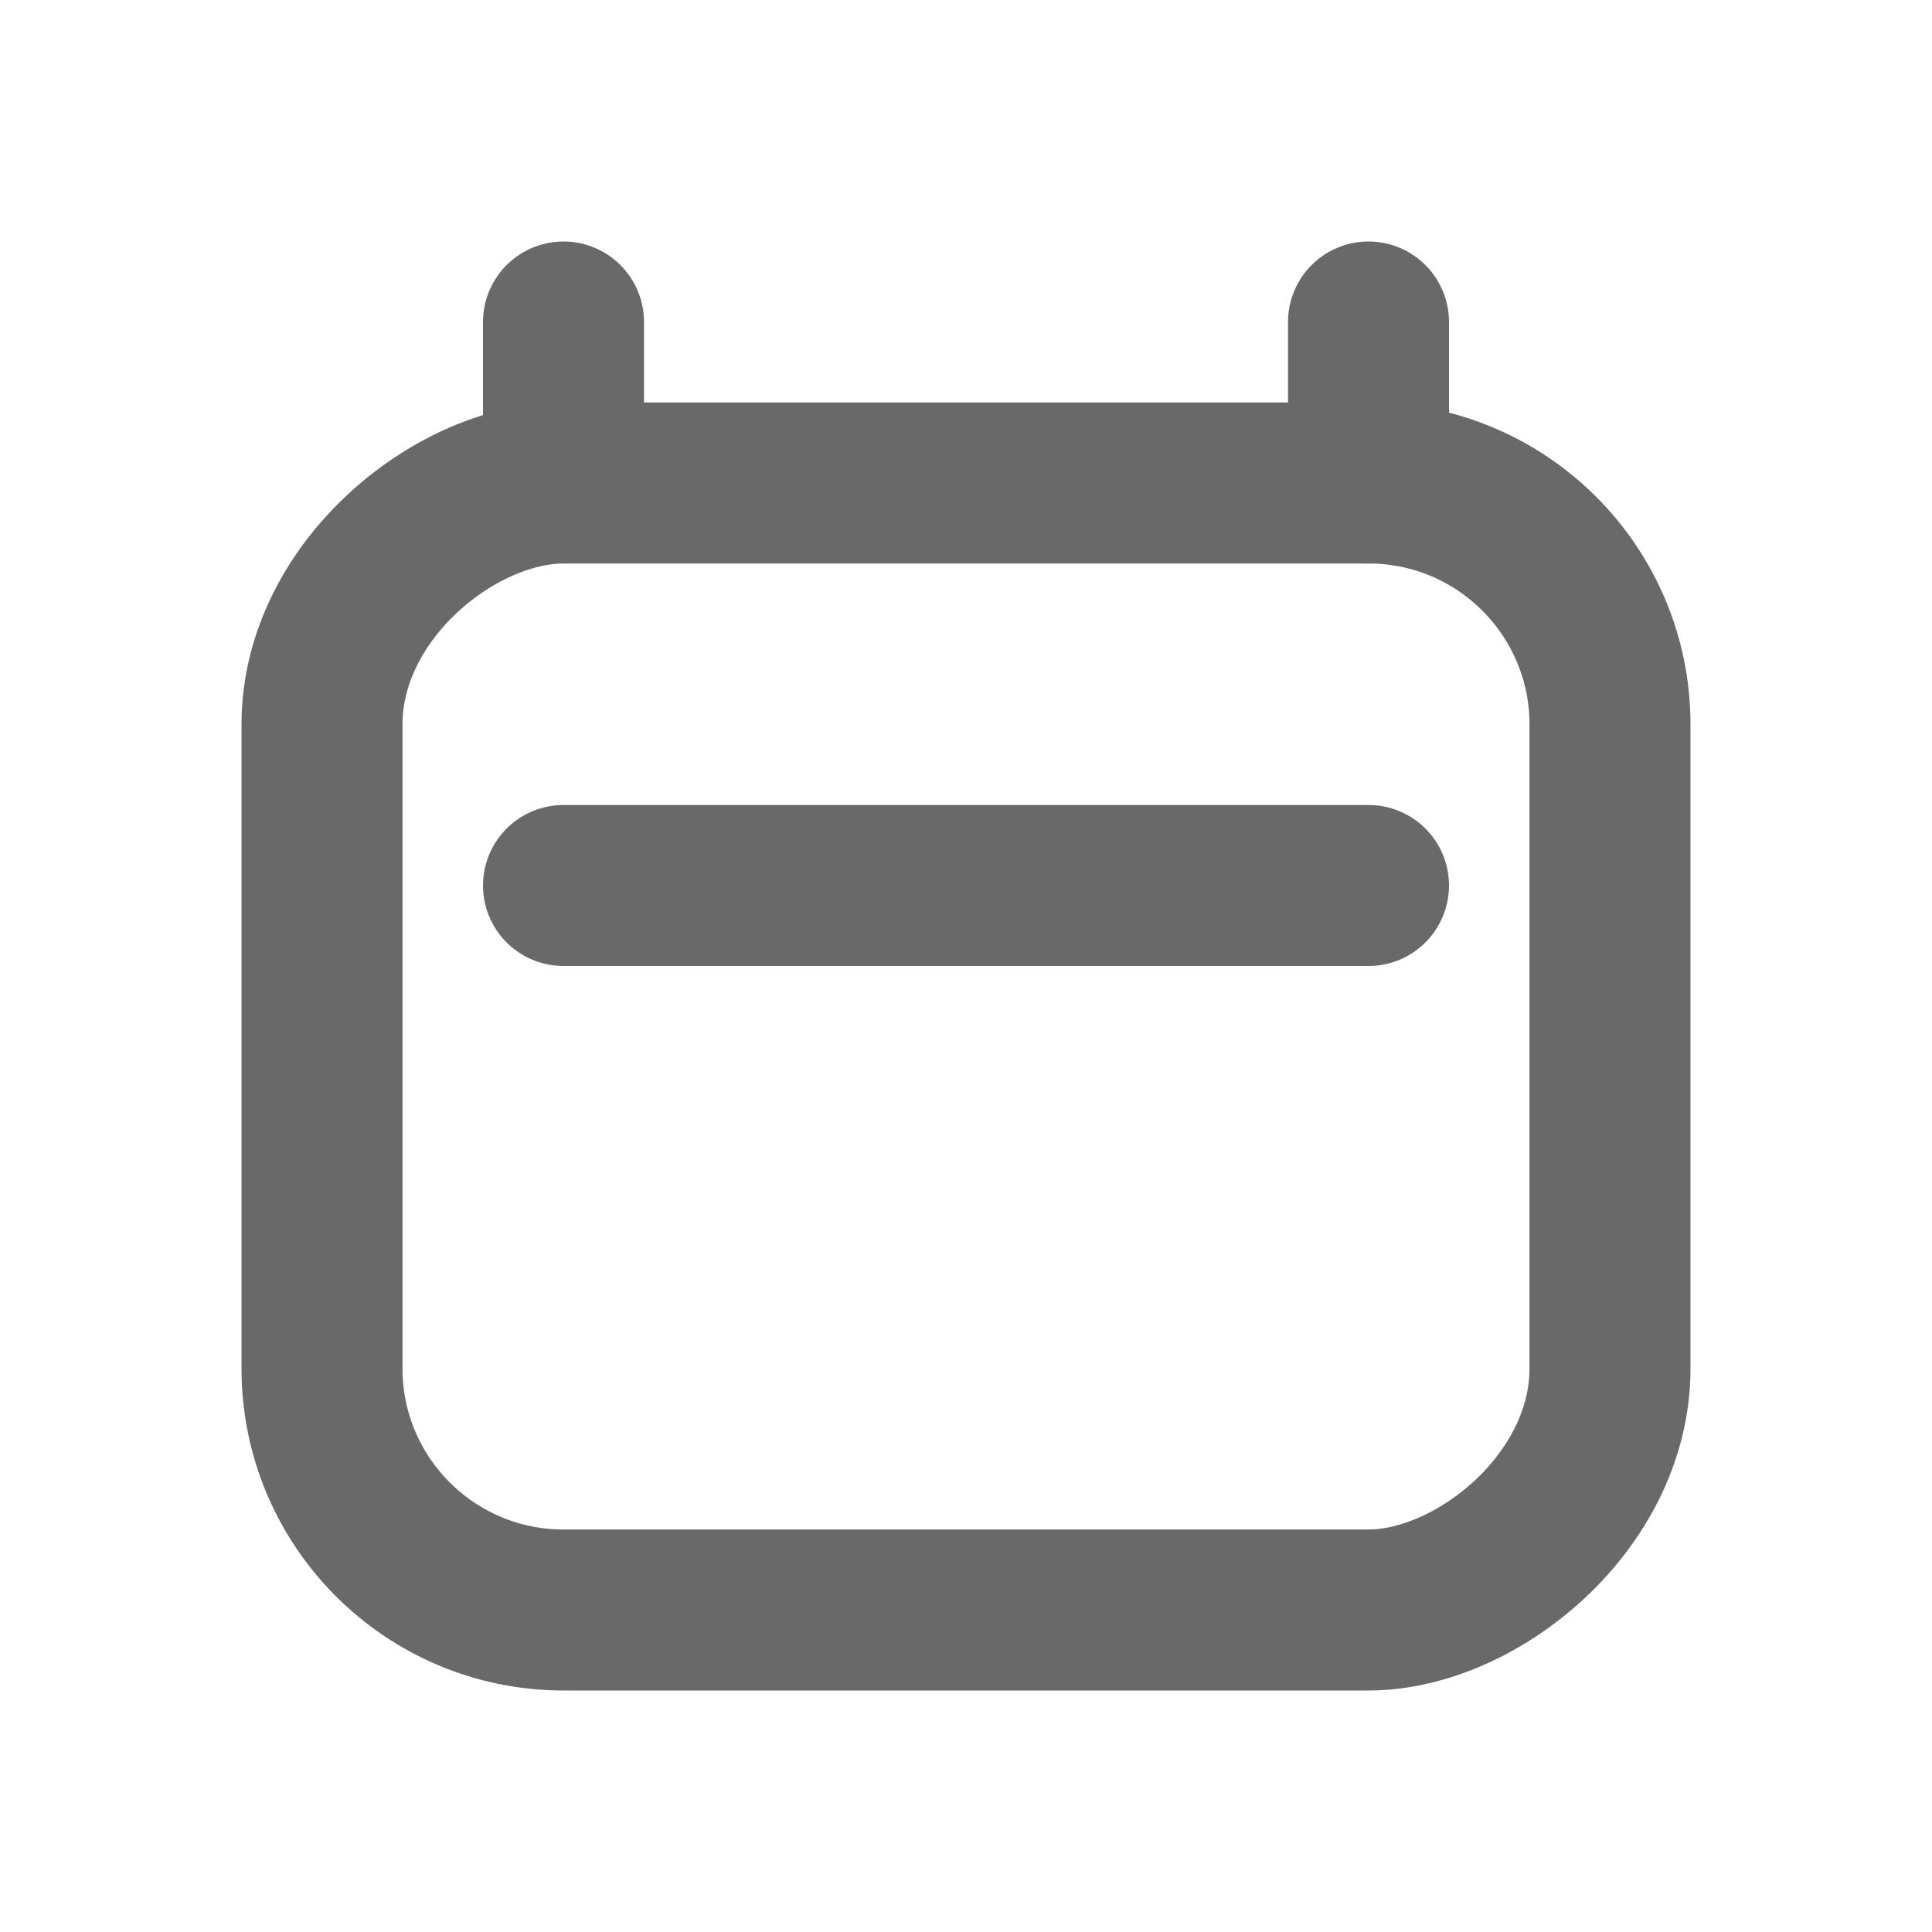 <svg width="24" height="24" viewBox="0 0 24 24" fill="none" xmlns="http://www.w3.org/2000/svg">
<path d="M7 6V4" stroke="#696969" stroke-width="2" stroke-linecap="round" stroke-linejoin="round"/>
<path d="M17 6V4" stroke="#696969" stroke-width="2" stroke-linecap="round" stroke-linejoin="round"/>
<rect x="20" y="6" width="14" height="16" rx="3" transform="rotate(90 20 6)" stroke="#696969" stroke-width="2"/>
<path d="M7 11H17" stroke="#696969" stroke-width="2" stroke-linecap="round" stroke-linejoin="round"/>
</svg>
